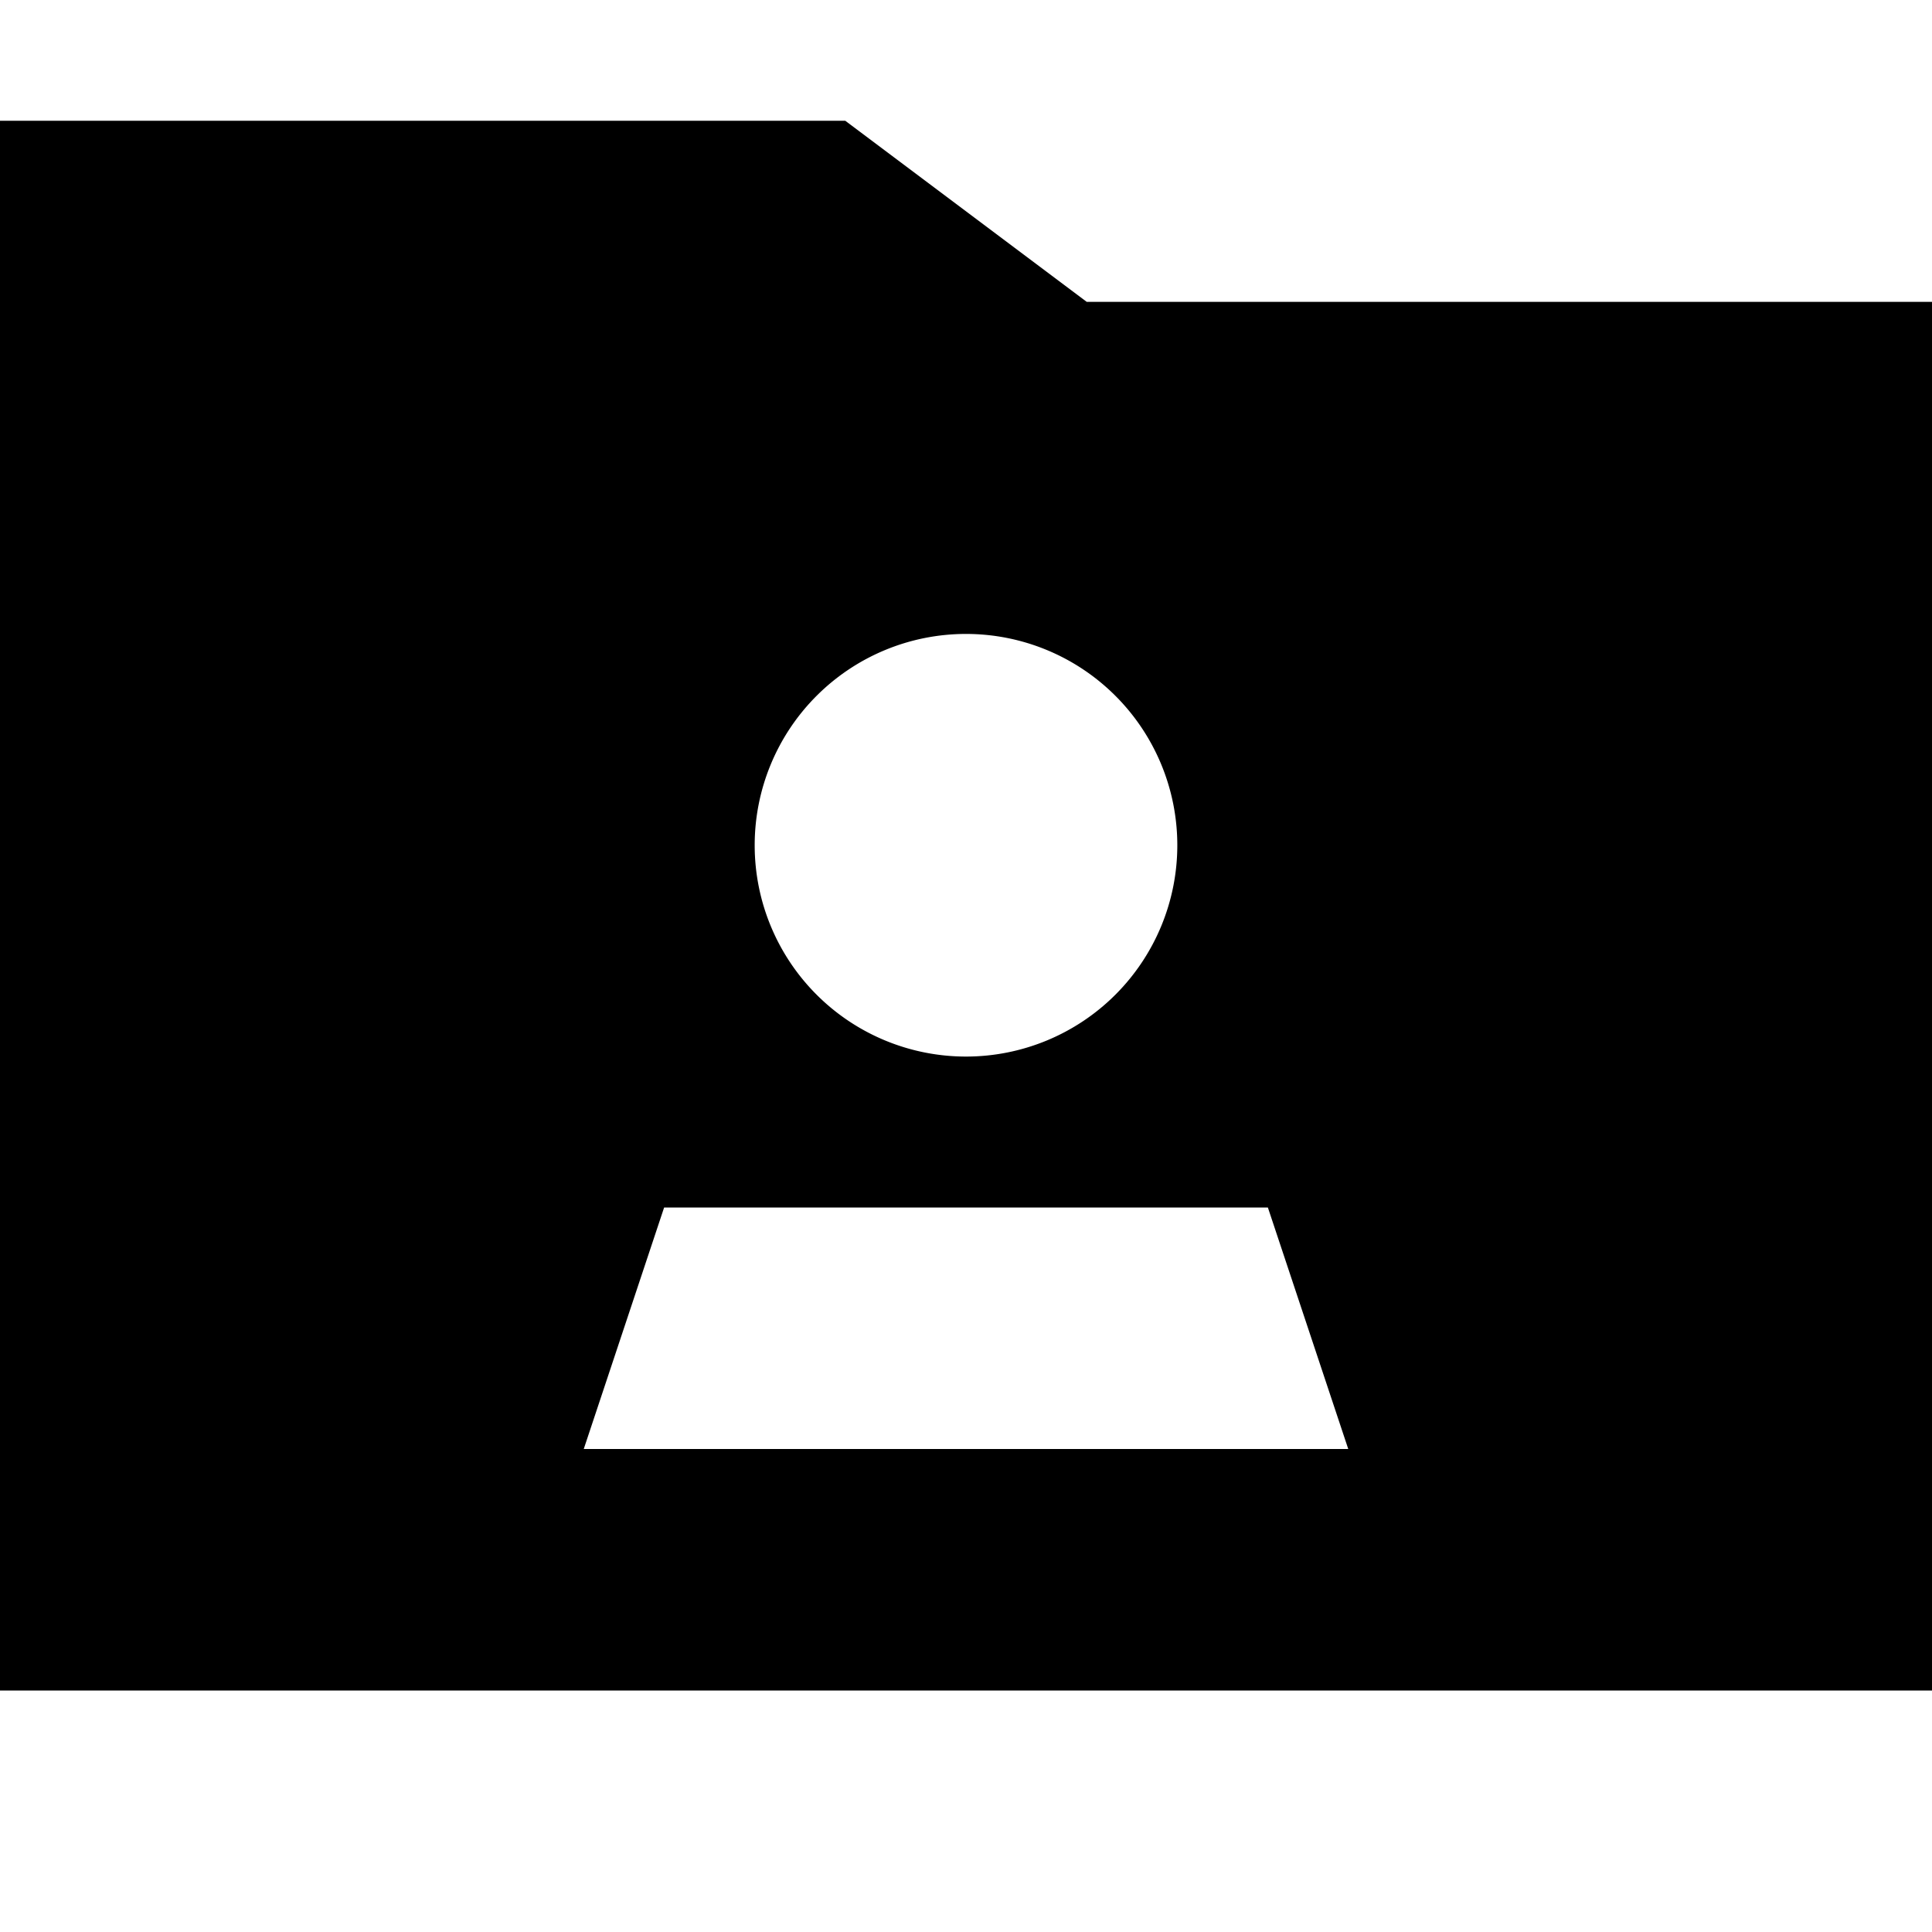 <svg xmlns="http://www.w3.org/2000/svg" viewBox="0 0 512 512"><!--! Font Awesome Pro 7.0.1 by @fontawesome - https://fontawesome.com License - https://fontawesome.com/license (Commercial License) Copyright 2025 Fonticons, Inc. --><path fill="currentColor" d="M512 448l-512 0 0-416 224 0 64 48 224 0 0 368zM256 280a56 56 0 1 0 0-112 56 56 0 1 0 0 112zM357.3 384l-21.3-64-160 0-21.3 64 202.7 0z"/></svg>